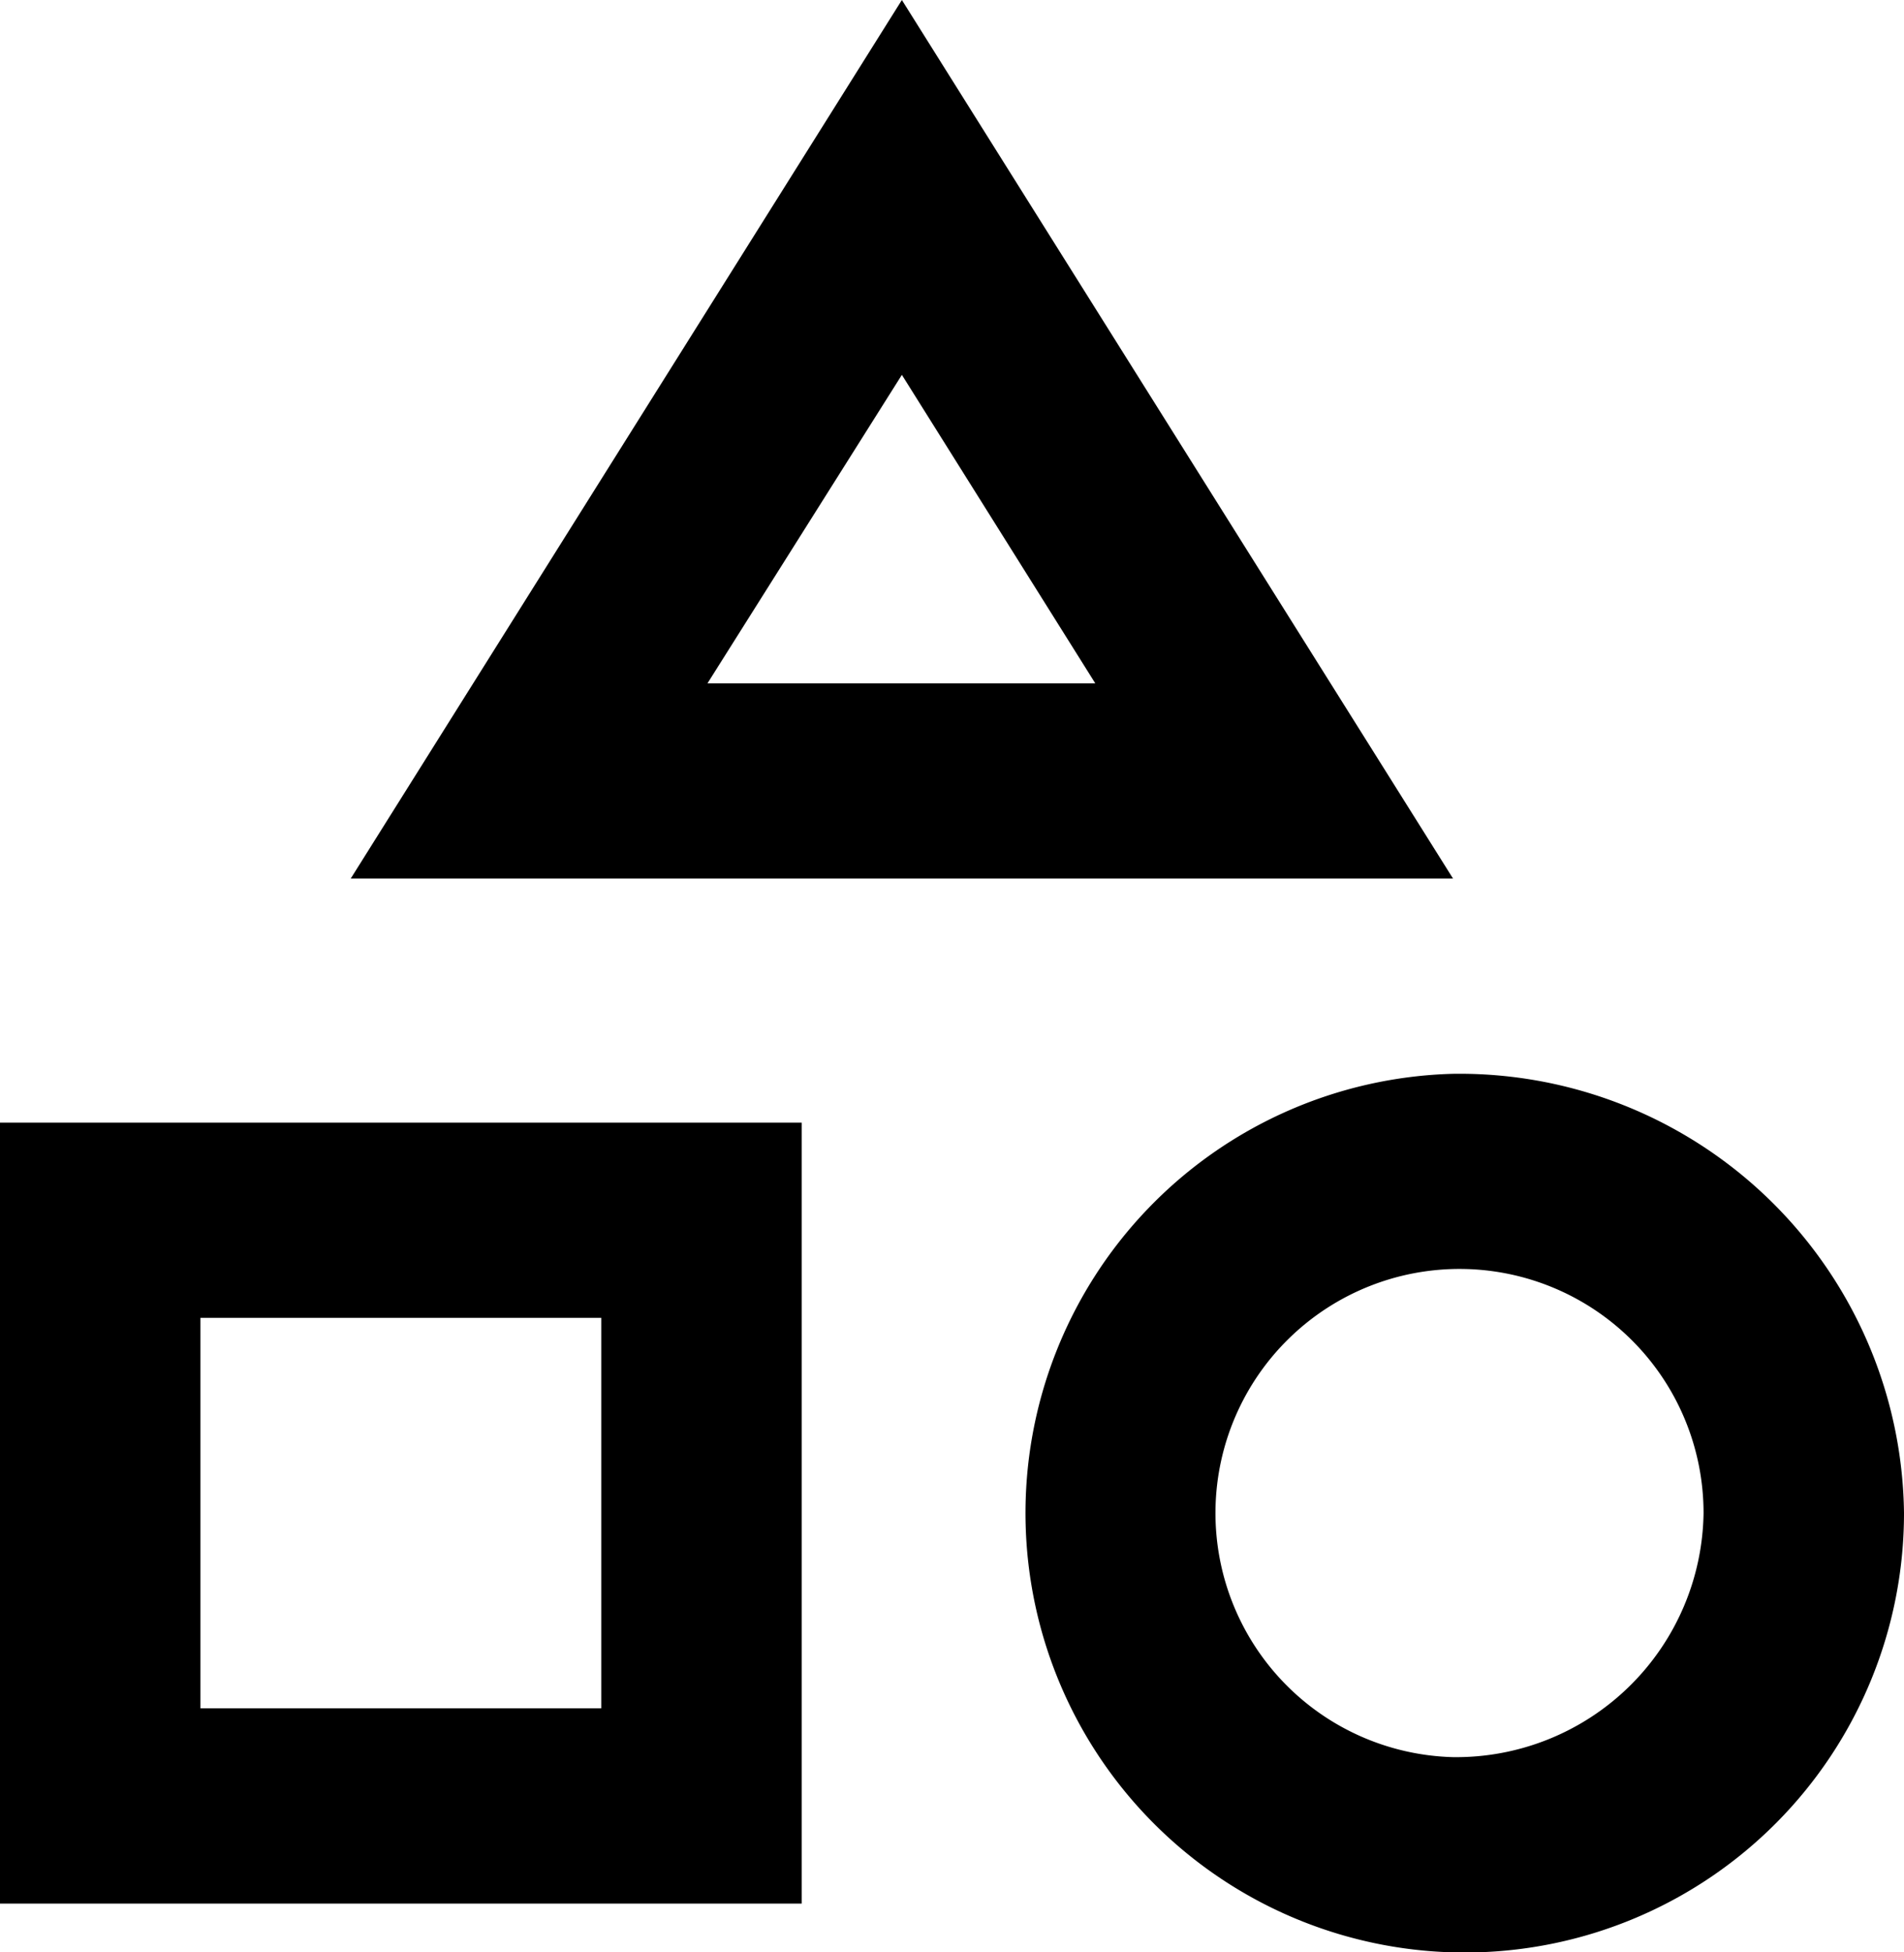 <svg xmlns="http://www.w3.org/2000/svg" width="40" height="41" viewBox="0 0 40 41">
  <path d="M21.947,2,10.368,20.45H33.526Zm0,7.872,4.063,6.478H17.863ZM33.526,24.55A9.228,9.228,0,1,0,43,33.775,9.339,9.339,0,0,0,33.526,24.55Zm0,14.35a5.127,5.127,0,1,1,5.263-5.125A5.2,5.2,0,0,1,33.526,38.9ZM3,41.975H19.842v-16.4H3Zm4.211-12.3h8.421v8.2H7.211Z" transform="translate(-3 -2)" />
</svg>
